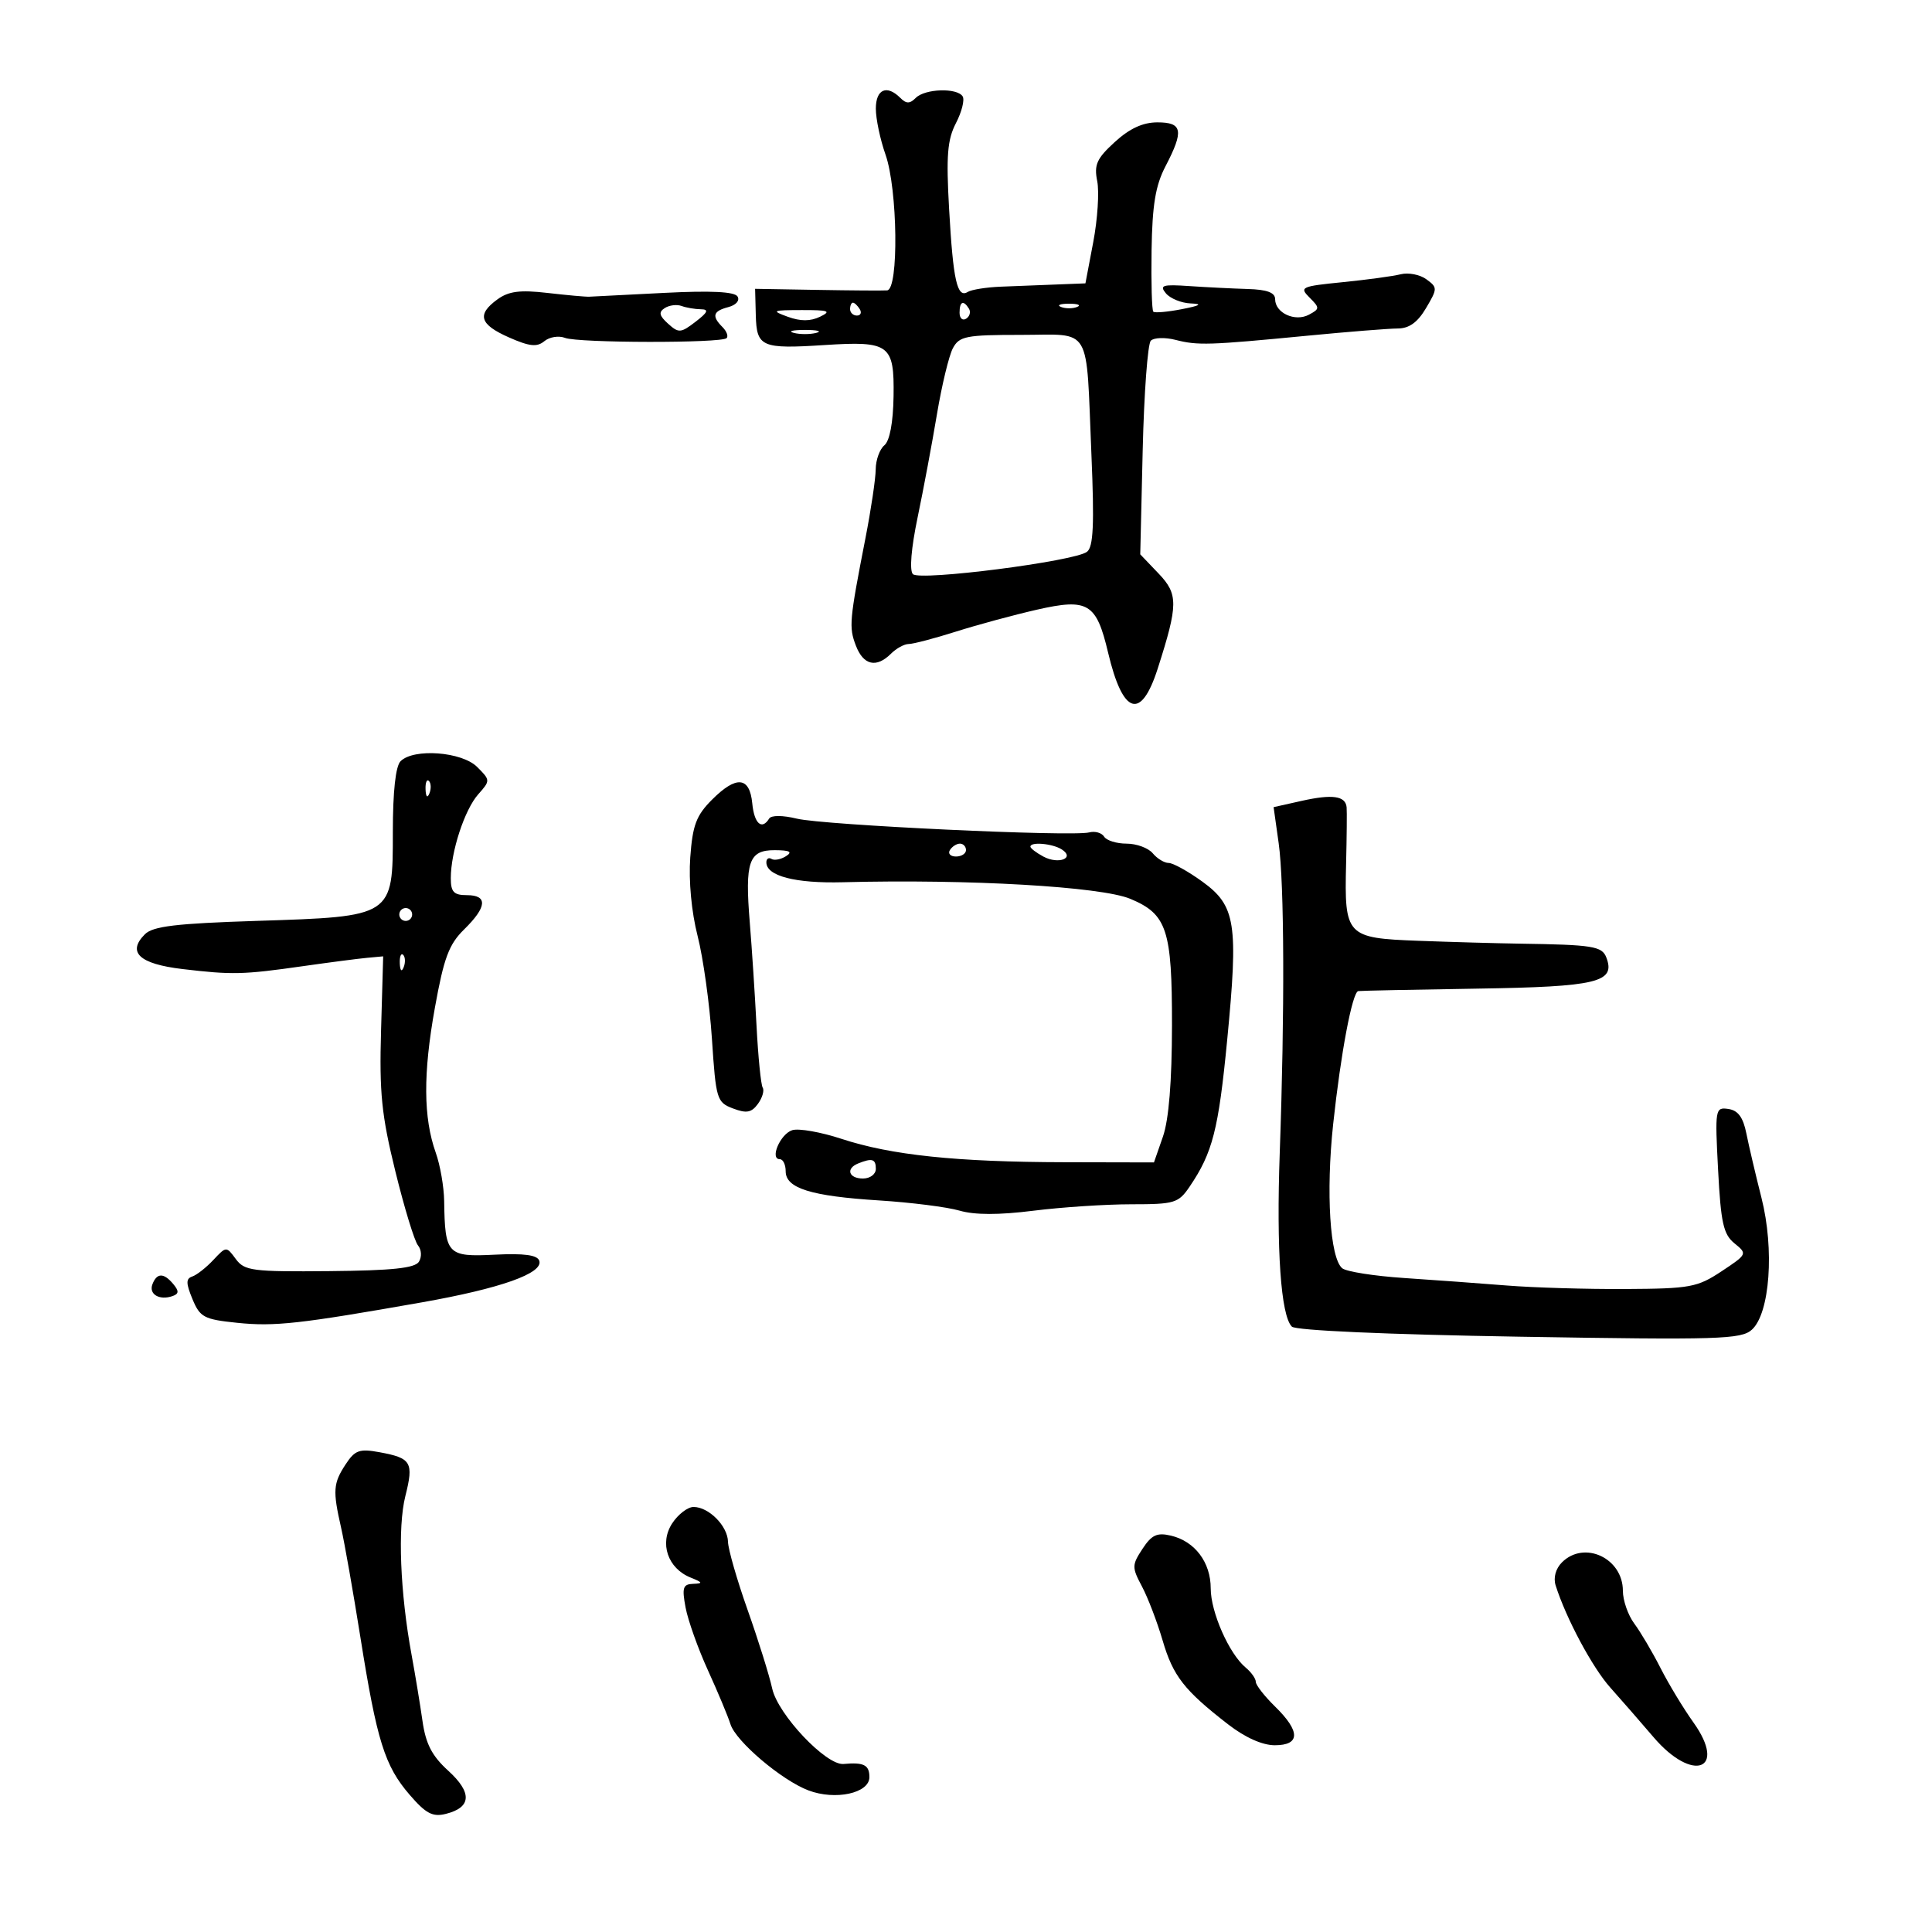 <svg xmlns="http://www.w3.org/2000/svg" width="300" height="300" viewBox="0 0 300 300" version="1.1">
	<path d="M 136 16.874 C 136 18.455, 136.675 21.662, 137.500 24 C 139.397 29.376, 139.582 44.958, 137.750 45.091 C 137.063 45.141, 132.169 45.107, 126.876 45.015 L 117.252 44.848 117.359 48.930 C 117.489 53.887, 118.230 54.209, 128.031 53.579 C 138.126 52.929, 138.873 53.483, 138.752 61.517 C 138.690 65.611, 138.158 68.454, 137.326 69.144 C 136.597 69.750, 135.991 71.427, 135.980 72.872 C 135.970 74.318, 135.258 79.100, 134.400 83.500 C 131.884 96.392, 131.797 97.364, 132.900 100.250 C 134.068 103.308, 136.087 103.770, 138.357 101.500 C 139.182 100.675, 140.420 100, 141.108 100 C 141.796 100, 145.091 99.135, 148.430 98.078 C 151.768 97.020, 157.425 95.489, 161 94.674 C 168.952 92.863, 170.242 93.639, 172.063 101.333 C 174.353 111.013, 177.173 111.924, 179.769 103.822 C 182.959 93.863, 182.973 92.268, 179.893 89.045 L 177.057 86.078 177.437 69.930 C 177.646 61.049, 178.214 53.386, 178.699 52.901 C 179.184 52.416, 180.913 52.360, 182.540 52.777 C 186.002 53.662, 187.689 53.609, 203 52.129 C 209.325 51.517, 215.640 51.013, 217.034 51.009 C 218.813 51.003, 220.125 50.059, 221.433 47.845 C 223.229 44.804, 223.231 44.642, 221.486 43.366 C 220.491 42.639, 218.700 42.288, 217.505 42.588 C 216.311 42.888, 212.252 43.440, 208.485 43.816 C 202.032 44.460, 201.734 44.599, 203.341 46.202 C 204.949 47.807, 204.944 47.960, 203.248 48.867 C 201.093 50.021, 198 48.596, 198 46.450 C 198 45.430, 196.739 44.963, 193.750 44.876 C 191.412 44.808, 187.324 44.603, 184.664 44.421 C 180.525 44.137, 180.003 44.298, 181.037 45.544 C 181.701 46.345, 183.427 47.052, 184.872 47.115 C 186.793 47.199, 186.423 47.440, 183.500 48.010 C 181.300 48.438, 179.314 48.613, 179.087 48.398 C 178.859 48.183, 178.737 43.886, 178.816 38.850 C 178.925 31.808, 179.424 28.798, 180.979 25.816 C 183.860 20.289, 183.622 19, 179.723 19 C 177.466 19, 175.406 19.950, 173.108 22.049 C 170.297 24.616, 169.865 25.576, 170.375 28.126 C 170.708 29.791, 170.432 34.044, 169.762 37.577 L 168.544 44 164.022 44.177 C 161.535 44.275, 157.663 44.426, 155.418 44.514 C 153.174 44.602, 150.858 44.970, 150.273 45.331 C 148.629 46.347, 148.007 43.590, 147.379 32.507 C 146.907 24.174, 147.103 21.702, 148.441 19.114 C 149.343 17.369, 149.812 15.504, 149.482 14.971 C 148.637 13.604, 143.639 13.761, 142.200 15.200 C 141.267 16.133, 140.733 16.133, 139.800 15.200 C 137.701 13.101, 136 13.850, 136 16.874 M 77.250 46.481 C 73.997 48.841, 74.462 50.378, 79.039 52.397 C 82.227 53.804, 83.384 53.926, 84.527 52.978 C 85.323 52.317, 86.768 52.087, 87.737 52.466 C 89.789 53.269, 112.029 53.304, 112.828 52.505 C 113.124 52.209, 112.834 51.434, 112.183 50.783 C 110.483 49.083, 110.713 48.308, 113.101 47.684 C 114.299 47.370, 114.909 46.662, 114.522 46.035 C 114.061 45.290, 110.400 45.110, 103.171 45.477 C 97.302 45.776, 92.050 46.043, 91.500 46.071 C 90.950 46.099, 88.025 45.835, 85 45.485 C 80.747 44.993, 78.990 45.219, 77.250 46.481 M 103.226 47.834 C 102.239 48.464, 102.354 49.010, 103.735 50.260 C 105.379 51.748, 105.709 51.725, 108.009 49.959 C 109.920 48.490, 110.111 48.039, 108.832 48.022 C 107.914 48.010, 106.564 47.780, 105.832 47.511 C 105.099 47.241, 103.927 47.387, 103.226 47.834 M 132 48 C 132 48.550, 132.477 49, 133.059 49 C 133.641 49, 133.840 48.550, 133.500 48 C 133.160 47.450, 132.684 47, 132.441 47 C 132.198 47, 132 47.450, 132 48 M 149 48.559 C 149 49.416, 149.457 49.835, 150.016 49.490 C 150.575 49.144, 150.774 48.443, 150.457 47.931 C 149.600 46.544, 149 46.802, 149 48.559 M 164.750 47.662 C 165.438 47.940, 166.563 47.940, 167.250 47.662 C 167.938 47.385, 167.375 47.158, 166 47.158 C 164.625 47.158, 164.063 47.385, 164.750 47.662 M 122.339 49.192 C 124.301 49.907, 125.846 49.903, 127.339 49.181 C 129.148 48.306, 128.685 48.137, 124.500 48.147 C 119.888 48.157, 119.720 48.238, 122.339 49.192 M 123.250 51.689 C 124.213 51.941, 125.787 51.941, 126.750 51.689 C 127.713 51.438, 126.925 51.232, 125 51.232 C 123.075 51.232, 122.287 51.438, 123.250 51.689 M 147.964 54.067 C 147.356 55.204, 146.243 59.816, 145.490 64.317 C 144.738 68.818, 143.384 76.041, 142.481 80.370 C 141.489 85.124, 141.201 88.601, 141.754 89.154 C 142.844 90.244, 166.869 87.162, 168.786 85.685 C 169.779 84.921, 169.937 81.476, 169.476 70.597 C 168.609 50.156, 169.696 52, 158.516 52 C 149.992 52, 148.962 52.202, 147.964 54.067 M 62.200 118.200 C 61.430 118.970, 61 122.906, 61 129.177 C 61 142.371, 61.084 142.316, 39.835 142.996 C 27.316 143.396, 23.745 143.824, 22.498 145.072 C 19.696 147.876, 21.632 149.675, 28.306 150.470 C 36.057 151.392, 37.733 151.353, 47 150.031 C 51.125 149.443, 55.625 148.858, 57 148.731 L 59.500 148.500 59.171 160 C 58.893 169.679, 59.243 173.139, 61.382 181.851 C 62.779 187.544, 64.364 192.734, 64.904 193.384 C 65.452 194.045, 65.518 195.161, 65.054 195.913 C 64.432 196.919, 60.924 197.290, 51.155 197.380 C 39.170 197.490, 37.967 197.335, 36.615 195.500 C 35.145 193.507, 35.133 193.508, 33.126 195.648 C 32.018 196.829, 30.548 197.984, 29.859 198.214 C 28.857 198.548, 28.863 199.255, 29.887 201.728 C 31.056 204.549, 31.671 204.875, 36.835 205.406 C 42.655 206.006, 46.503 205.579, 65.500 202.230 C 77.715 200.076, 84.410 197.703, 83.738 195.764 C 83.430 194.872, 81.384 194.597, 76.787 194.828 C 69.470 195.197, 69.089 194.791, 68.970 186.500 C 68.938 184.300, 68.352 180.925, 67.667 179 C 65.732 173.563, 65.689 166.699, 67.528 156.489 C 68.926 148.724, 69.706 146.637, 72.080 144.309 C 75.625 140.832, 75.770 139, 72.500 139 C 70.466 139, 70 138.509, 70 136.366 C 70 132.271, 72.141 125.723, 74.260 123.340 C 76.156 121.206, 76.154 121.154, 74.090 119.090 C 71.722 116.722, 64.238 116.162, 62.200 118.200 M 66.079 122.583 C 66.127 123.748, 66.364 123.985, 66.683 123.188 C 66.972 122.466, 66.936 121.603, 66.604 121.271 C 66.272 120.939, 66.036 121.529, 66.079 122.583 M 110.560 124.175 C 108.112 126.625, 107.546 128.128, 107.183 133.142 C 106.920 136.777, 107.372 141.609, 108.324 145.332 C 109.191 148.725, 110.191 155.915, 110.548 161.312 C 111.169 170.723, 111.303 171.165, 113.818 172.121 C 115.915 172.918, 116.691 172.776, 117.688 171.412 C 118.374 170.473, 118.709 169.339, 118.432 168.890 C 118.155 168.442, 117.724 164.121, 117.474 159.288 C 117.225 154.454, 116.754 147.257, 116.429 143.294 C 115.649 133.791, 116.268 131.996, 120.317 132.015 C 122.642 132.026, 123.109 132.278, 122.048 132.949 C 121.249 133.455, 120.237 133.646, 119.798 133.375 C 119.359 133.104, 119 133.343, 119 133.906 C 119 136.022, 123.480 137.188, 130.866 136.995 C 150.404 136.484, 170.965 137.670, 175.516 139.571 C 181.208 141.950, 182.002 144.358, 181.985 159.215 C 181.975 167.946, 181.493 173.871, 180.578 176.500 L 179.186 180.500 165.343 180.470 C 148.505 180.435, 138.387 179.375, 130.663 176.838 C 127.453 175.783, 124.014 175.178, 123.021 175.493 C 121.157 176.085, 119.483 180, 121.094 180 C 121.592 180, 122 180.845, 122 181.879 C 122 184.513, 125.922 185.737, 136.500 186.402 C 141.450 186.714, 147.073 187.426, 148.995 187.985 C 151.348 188.669, 155.097 188.674, 160.469 188 C 164.857 187.450, 171.691 187, 175.656 187 C 182.400 187, 182.984 186.823, 184.731 184.250 C 188.293 179.003, 189.208 175.428, 190.556 161.500 C 192.310 143.385, 191.883 140.652, 186.707 136.902 C 184.503 135.306, 182.148 134, 181.472 134 C 180.797 134, 179.685 133.325, 179 132.500 C 178.315 131.675, 176.487 131, 174.937 131 C 173.386 131, 171.816 130.511, 171.446 129.913 C 171.077 129.315, 170.034 129.019, 169.130 129.256 C 166.502 129.943, 127.881 128.126, 123.745 127.121 C 121.536 126.584, 119.761 126.577, 119.436 127.104 C 118.296 128.949, 117.116 127.894, 116.813 124.758 C 116.410 120.581, 114.342 120.388, 110.560 124.175 M 202.132 124.356 L 197.764 125.334 198.550 130.917 C 199.430 137.163, 199.500 157.148, 198.718 179 C 198.179 194.061, 198.892 204.292, 200.598 205.998 C 201.193 206.593, 215.336 207.219, 235.894 207.561 C 266.930 208.077, 270.372 207.973, 272.029 206.474 C 274.827 203.942, 275.551 194.011, 273.521 186 C 272.615 182.425, 271.559 177.925, 271.174 176 C 270.672 173.491, 269.878 172.415, 268.373 172.198 C 266.334 171.905, 266.288 172.177, 266.784 181.657 C 267.215 189.908, 267.610 191.673, 269.335 193.070 C 271.347 194.699, 271.318 194.761, 267.315 197.411 C 263.550 199.901, 262.456 200.103, 252.371 200.157 C 246.385 200.190, 238.116 199.945, 233.994 199.614 C 229.872 199.283, 222.690 198.759, 218.034 198.449 C 213.377 198.139, 209.051 197.458, 208.420 196.934 C 206.511 195.349, 205.872 185.182, 207.013 174.547 C 208.193 163.550, 209.984 154.060, 210.910 153.895 C 211.234 153.837, 219.530 153.666, 229.345 153.514 C 248.044 153.226, 250.910 152.536, 249.430 148.678 C 248.757 146.925, 247.344 146.699, 236 146.530 C 232.425 146.477, 225.322 146.276, 220.214 146.085 C 209.053 145.665, 208.748 145.340, 209.020 134.160 C 209.123 129.947, 209.160 125.986, 209.103 125.357 C 208.943 123.585, 206.892 123.291, 202.132 124.356 M 147.500 132 C 147.160 132.550, 147.584 133, 148.441 133 C 149.298 133, 150 132.550, 150 132 C 150 131.450, 149.577 131, 149.059 131 C 148.541 131, 147.840 131.450, 147.500 132 M 160 131.465 C 160 131.720, 160.909 132.416, 162.021 133.011 C 164.385 134.277, 166.995 133.245, 164.857 131.890 C 163.420 130.980, 160 130.680, 160 131.465 M 62 142 C 62 142.550, 62.450 143, 63 143 C 63.550 143, 64 142.550, 64 142 C 64 141.450, 63.550 141, 63 141 C 62.450 141, 62 141.450, 62 142 M 62.079 149.583 C 62.127 150.748, 62.364 150.985, 62.683 150.188 C 62.972 149.466, 62.936 148.603, 62.604 148.271 C 62.272 147.939, 62.036 148.529, 62.079 149.583 M 133.250 180.662 C 131.290 181.453, 131.787 183, 134 183 C 135.111 183, 136 182.333, 136 181.500 C 136 179.959, 135.426 179.784, 133.250 180.662 M 23.670 199.417 C 23.074 200.972, 24.758 201.964, 26.792 201.255 C 27.784 200.910, 27.814 200.480, 26.919 199.403 C 25.437 197.616, 24.359 197.621, 23.670 199.417 M 53.667 227.385 C 51.733 230.337, 51.654 231.450, 52.969 237.236 C 53.502 239.581, 54.851 247.242, 55.967 254.259 C 58.521 270.322, 59.735 274.204, 63.606 278.690 C 66.142 281.628, 67.178 282.172, 69.246 281.653 C 73.218 280.656, 73.341 278.359, 69.605 274.959 C 67.068 272.650, 66.109 270.796, 65.600 267.212 C 65.231 264.620, 64.473 260.025, 63.916 257 C 62.130 247.316, 61.728 237.138, 62.941 232.321 C 64.266 227.059, 63.883 226.409, 58.917 225.498 C 55.810 224.927, 55.114 225.177, 53.667 227.385 M 104.381 236.541 C 102.358 239.629, 103.684 243.536, 107.242 244.966 C 109.129 245.724, 109.194 245.884, 107.639 245.937 C 106.047 245.991, 105.876 246.525, 106.458 249.625 C 106.832 251.619, 108.395 256.006, 109.932 259.375 C 111.469 262.744, 113.041 266.505, 113.426 267.734 C 114.258 270.394, 121.359 276.425, 125.522 278.008 C 129.708 279.600, 135 278.453, 135 275.955 C 135 274.058, 134.139 273.620, 130.981 273.909 C 128.288 274.155, 120.782 266.216, 119.906 262.193 C 119.463 260.162, 117.747 254.675, 116.092 250 C 114.438 245.325, 113.066 240.557, 113.042 239.405 C 112.993 236.959, 110.065 234, 107.694 234 C 106.788 234, 105.297 235.143, 104.381 236.541 M 177.404 240.506 C 175.751 243.028, 175.747 243.377, 177.323 246.344 C 178.245 248.080, 179.690 251.856, 180.534 254.736 C 182.153 260.257, 183.876 262.466, 190.691 267.750 C 193.328 269.795, 196.017 271, 197.941 271 C 201.923 271, 201.944 268.855, 198 265 C 196.350 263.387, 195 261.657, 195 261.156 C 195 260.655, 194.292 259.657, 193.427 258.939 C 190.861 256.810, 188 250.332, 188 246.651 C 188 242.596, 185.543 239.332, 181.831 238.455 C 179.666 237.943, 178.829 238.331, 177.404 240.506 M 242.537 242.605 C 241.563 243.580, 241.179 244.989, 241.561 246.191 C 243.193 251.333, 247.258 258.929, 250.049 262.049 C 251.746 263.947, 254.767 267.413, 256.763 269.750 C 262.846 276.877, 268.250 274.875, 262.953 267.457 C 261.399 265.281, 259.097 261.475, 257.839 259 C 256.581 256.525, 254.752 253.427, 253.775 252.115 C 252.799 250.803, 252 248.511, 252 247.020 C 252 241.942, 246 239.143, 242.537 242.605" stroke="none" fill="black" fill-rule="evenodd"/>
</svg>